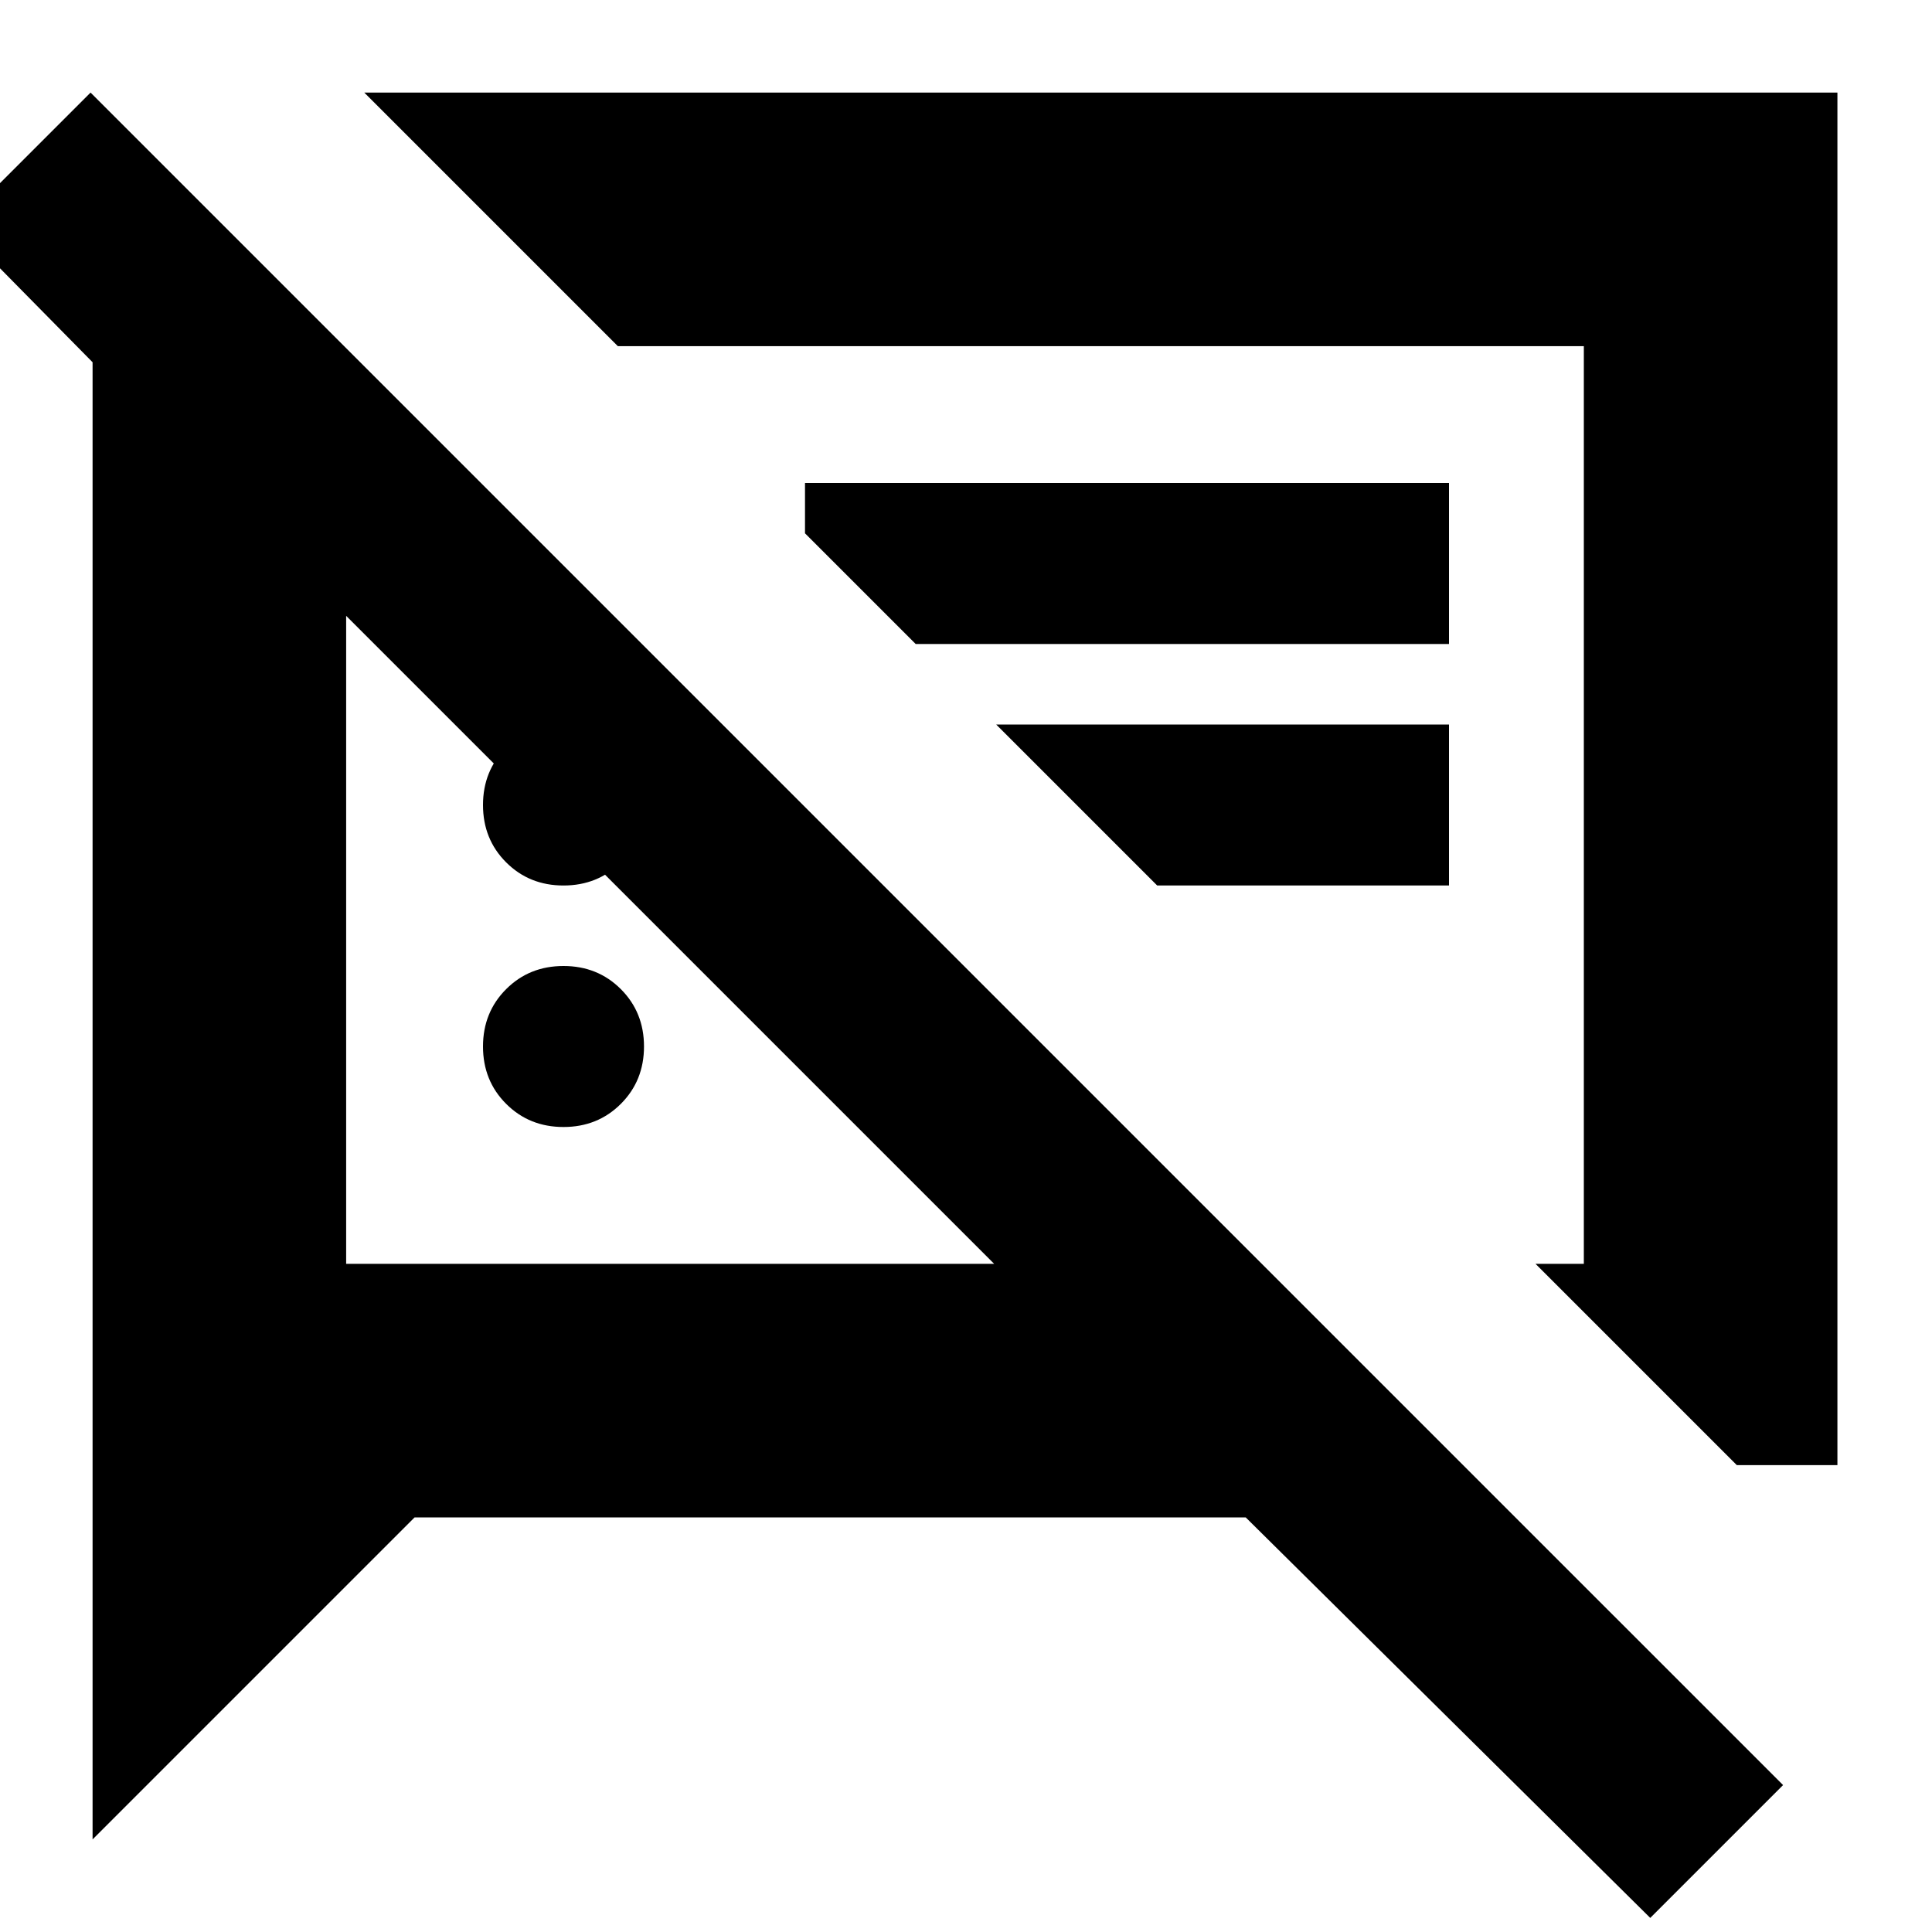 <svg xmlns="http://www.w3.org/2000/svg" height="24" viewBox="0 -960 960 960" width="24"><path d="M280-400q-17 0-28.5-11.5T240-440q0-17 11.5-28.5T280-480q17 0 28.5 11.5T320-440q0 17-11.5 28.5T280-400Zm583 168L763-332h24v-456H307L181-914h732v682h-50ZM575-520l-80-80h225v80H575ZM820-7 619-206H206L46-46v-734l-67-68 66-66L886-73 820-7ZM535-560Zm-255 40q-17 0-28.5-11.5T240-560q0-17 11.5-28.5T280-600q17 0 28.5 11.5T320-560q0 17-11.5 28.5T280-520Zm175-120-55-55v-25h320v80H455ZM333-493ZM172-654v322h322L172-654Z"/></svg>